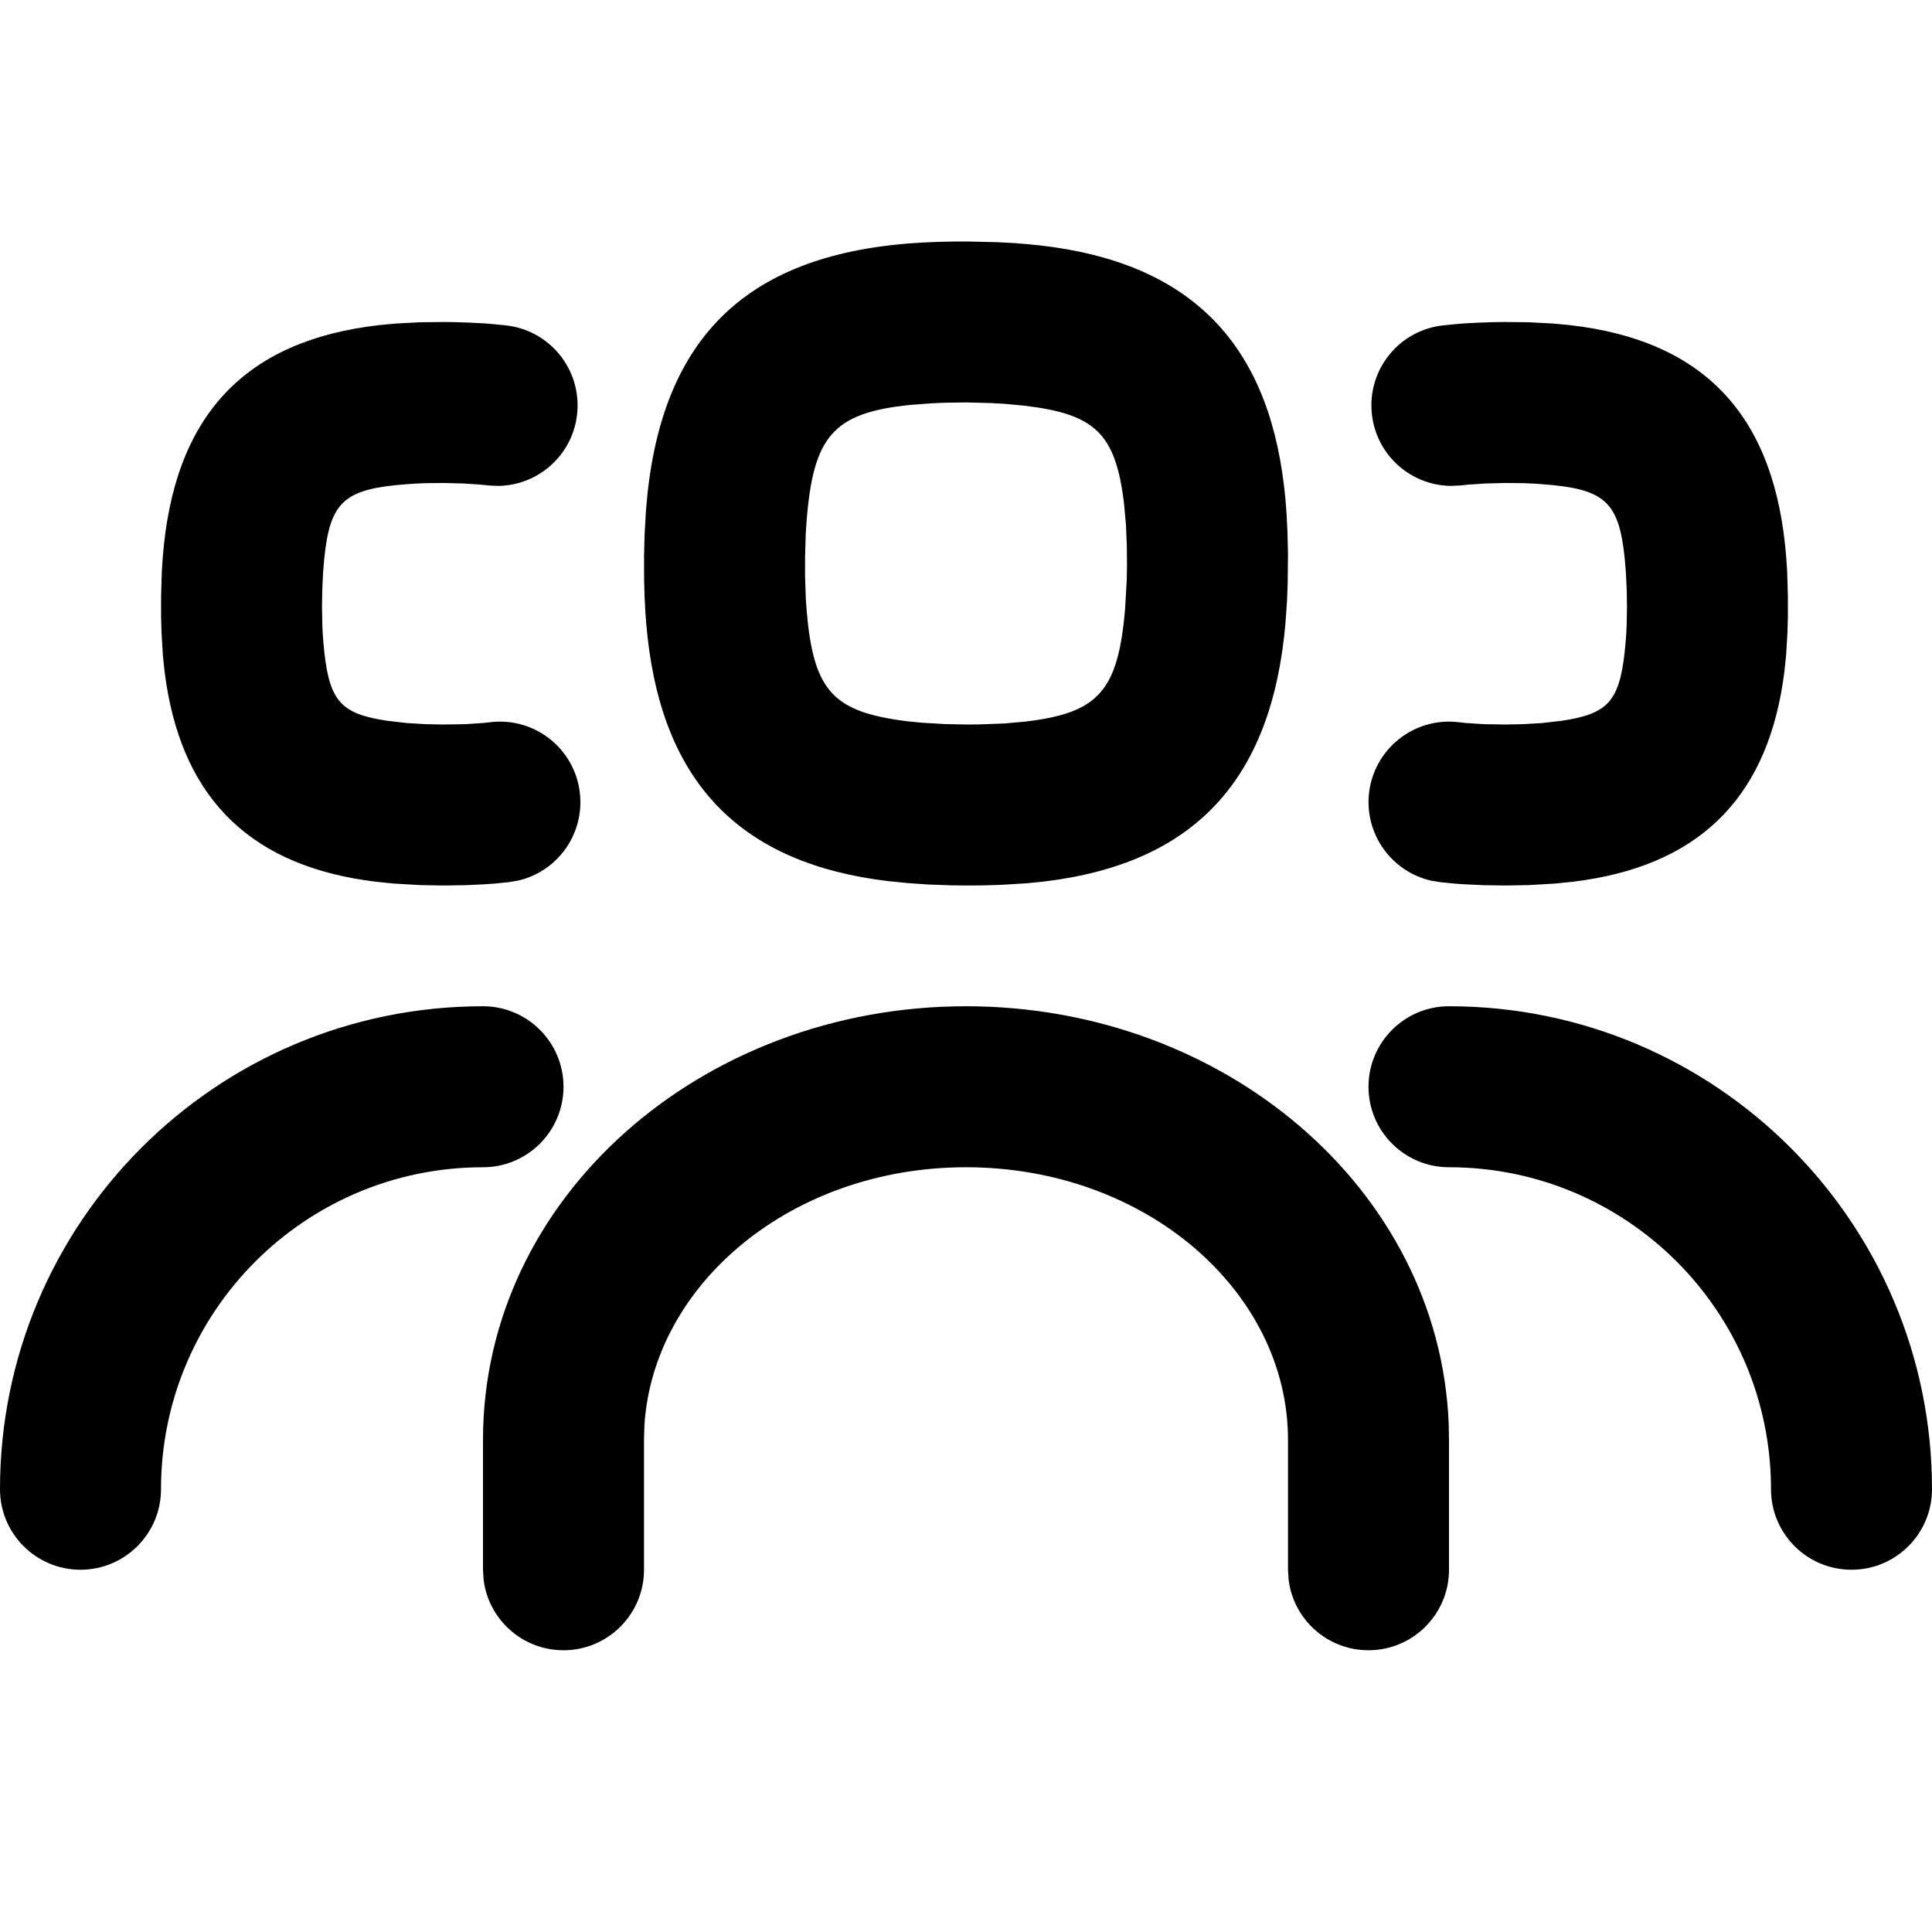 <?xml version="1.0" encoding="UTF-8"?>
<svg width="24px" height="24px" viewBox="0 0 24 24" version="1.1" xmlns="http://www.w3.org/2000/svg" xmlns:xlink="http://www.w3.org/1999/xlink">
    <title>group-g</title>
    <g id="Icons" stroke="none" stroke-width="1" fill="none" fill-rule="evenodd">
        <g id="Glyphs" transform="translate(-1774, -74)" fill="#000000" fill-rule="nonzero">
            <path d="M1786.028,77 L1785.881,77 L1785.67,77.004 L1785.46,77.013 L1785.319,77.022 C1783.23,77.179 1782.186,78.237 1782.025,80.335 L1782.007,80.646 L1782.001,80.898 L1782.001,81.191 L1782.007,81.409 L1782.018,81.617 L1782.028,81.748 C1782.186,83.619 1783.095,84.656 1784.865,84.923 L1785.029,84.945 L1785.288,84.971 L1785.537,84.988 L1785.825,84.998 L1786.008,85 L1786.19,84.999 L1786.431,84.992 L1786.748,84.973 L1786.958,84.952 C1788.844,84.729 1789.801,83.683 1789.969,81.735 L1789.988,81.459 L1789.996,81.252 L1790,80.881 L1789.993,80.595 L1789.982,80.383 L1789.966,80.175 L1789.951,80.039 C1789.736,78.222 1788.751,77.259 1786.924,77.049 L1786.754,77.032 L1786.604,77.02 L1786.396,77.009 L1786.028,77 Z M1785.733,79.003 L1786.008,78.999 L1786.312,79.007 L1786.473,79.016 L1786.71,79.038 C1787.609,79.141 1787.86,79.386 1787.964,80.263 L1787.987,80.519 L1787.998,80.784 L1788,81.017 L1787.997,81.199 L1787.976,81.568 C1787.888,82.589 1787.643,82.857 1786.735,82.964 L1786.481,82.987 L1786.159,82.999 L1786.011,83 L1785.748,82.995 L1785.452,82.978 L1785.271,82.96 L1785.148,82.943 C1784.337,82.82 1784.103,82.554 1784.021,81.589 L1784.01,81.435 L1784.001,81.159 L1784.001,80.922 L1784.009,80.639 L1784.019,80.483 C1784.101,79.422 1784.346,79.127 1785.31,79.03 L1785.57,79.01 L1785.733,79.003 Z M1779.525,78 L1779.654,78.002 L1779.839,78.008 L1780.016,78.017 L1780.145,78.028 L1780.275,78.041 C1780.825,78.096 1781.225,78.586 1781.17,79.136 C1781.119,79.646 1780.693,80.028 1780.192,80.036 L1780.075,80.031 L1779.968,80.02 L1779.755,80.006 L1779.515,80 L1779.285,80.002 L1779.152,80.008 L1779.062,80.014 C1778.286,80.072 1778.101,80.217 1778.028,80.939 L1778.013,81.119 L1778.003,81.341 L1778,81.534 L1778.004,81.763 L1778.01,81.888 L1778.017,81.977 C1778.075,82.658 1778.199,82.841 1778.699,82.935 L1778.812,82.954 L1779.055,82.982 L1779.294,82.996 L1779.508,83 L1779.775,82.996 L1780.006,82.981 L1780.104,82.97 C1780.653,82.911 1781.146,83.309 1781.204,83.858 C1781.259,84.368 1780.92,84.83 1780.432,84.94 L1780.316,84.959 L1780.136,84.977 L1780.017,84.985 L1779.782,84.996 L1779.505,85 L1779.226,84.995 L1778.892,84.976 L1778.669,84.953 L1778.529,84.934 C1777.043,84.71 1776.234,83.851 1776.045,82.346 L1776.023,82.136 L1776.006,81.846 L1776.001,81.661 L1776.001,81.412 L1776.01,81.104 L1776.021,80.933 C1776.156,79.174 1777.026,78.23 1778.715,78.038 L1778.922,78.019 L1779.222,78.003 L1779.525,78 Z M1792.686,78 L1792.557,78.002 L1792.372,78.008 L1792.195,78.017 L1792.066,78.028 L1791.936,78.041 C1791.386,78.096 1790.986,78.586 1791.041,79.136 C1791.092,79.646 1791.518,80.028 1792.019,80.036 L1792.136,80.031 L1792.243,80.02 L1792.456,80.006 L1792.696,80 L1792.926,80.002 L1793.059,80.008 L1793.149,80.014 C1793.925,80.072 1794.11,80.217 1794.183,80.939 L1794.198,81.119 L1794.208,81.341 L1794.211,81.534 L1794.207,81.763 L1794.201,81.888 L1794.194,81.977 C1794.136,82.658 1794.012,82.841 1793.512,82.935 L1793.399,82.954 L1793.156,82.982 L1792.917,82.996 L1792.703,83 L1792.436,82.996 L1792.205,82.981 L1792.107,82.97 C1791.558,82.911 1791.065,83.309 1791.006,83.858 C1790.952,84.368 1791.291,84.83 1791.779,84.94 L1791.895,84.959 L1792.075,84.977 L1792.194,84.985 L1792.429,84.996 L1792.706,85 L1792.985,84.995 L1793.319,84.976 L1793.542,84.953 L1793.681,84.934 C1795.168,84.71 1795.977,83.851 1796.166,82.346 L1796.188,82.136 L1796.205,81.846 L1796.21,81.661 L1796.21,81.412 L1796.201,81.104 L1796.19,80.933 C1796.055,79.174 1795.185,78.23 1793.496,78.038 L1793.289,78.019 L1792.989,78.003 L1792.686,78 Z M1786,86.5 C1789.21,86.5 1791.873,88.771 1791.996,91.677 L1792,91.886 L1792,93.5 C1792,94.052 1791.552,94.5 1791,94.5 C1790.487,94.5 1790.064,94.114 1790.007,93.617 L1790,93.5 L1790,91.886 C1790,90.047 1788.236,88.5 1786,88.5 C1783.836,88.5 1782.114,89.949 1782.005,91.709 L1782,91.886 L1782,93.5 C1782,94.052 1781.552,94.5 1781,94.5 C1780.487,94.5 1780.064,94.114 1780.007,93.617 L1780,93.5 L1780,91.886 C1780,88.88 1782.713,86.5 1786,86.5 Z M1792,86.5 C1795.314,86.5 1798,89.186 1798,92.5 C1798,93.052 1797.552,93.5 1797,93.5 C1796.448,93.5 1796,93.052 1796,92.5 C1796,90.291 1794.209,88.5 1792,88.5 C1791.448,88.5 1791,88.052 1791,87.5 C1791,86.948 1791.448,86.5 1792,86.5 Z M1780,86.5 C1780.552,86.5 1781,86.948 1781,87.5 C1781,88.052 1780.552,88.5 1780,88.5 C1777.791,88.5 1776,90.291 1776,92.5 C1776,93.052 1775.552,93.5 1775,93.5 C1774.448,93.5 1774,93.052 1774,92.5 C1774,89.186 1776.686,86.5 1780,86.5 Z" id="Shape"></path>
        </g>
    </g>
</svg>